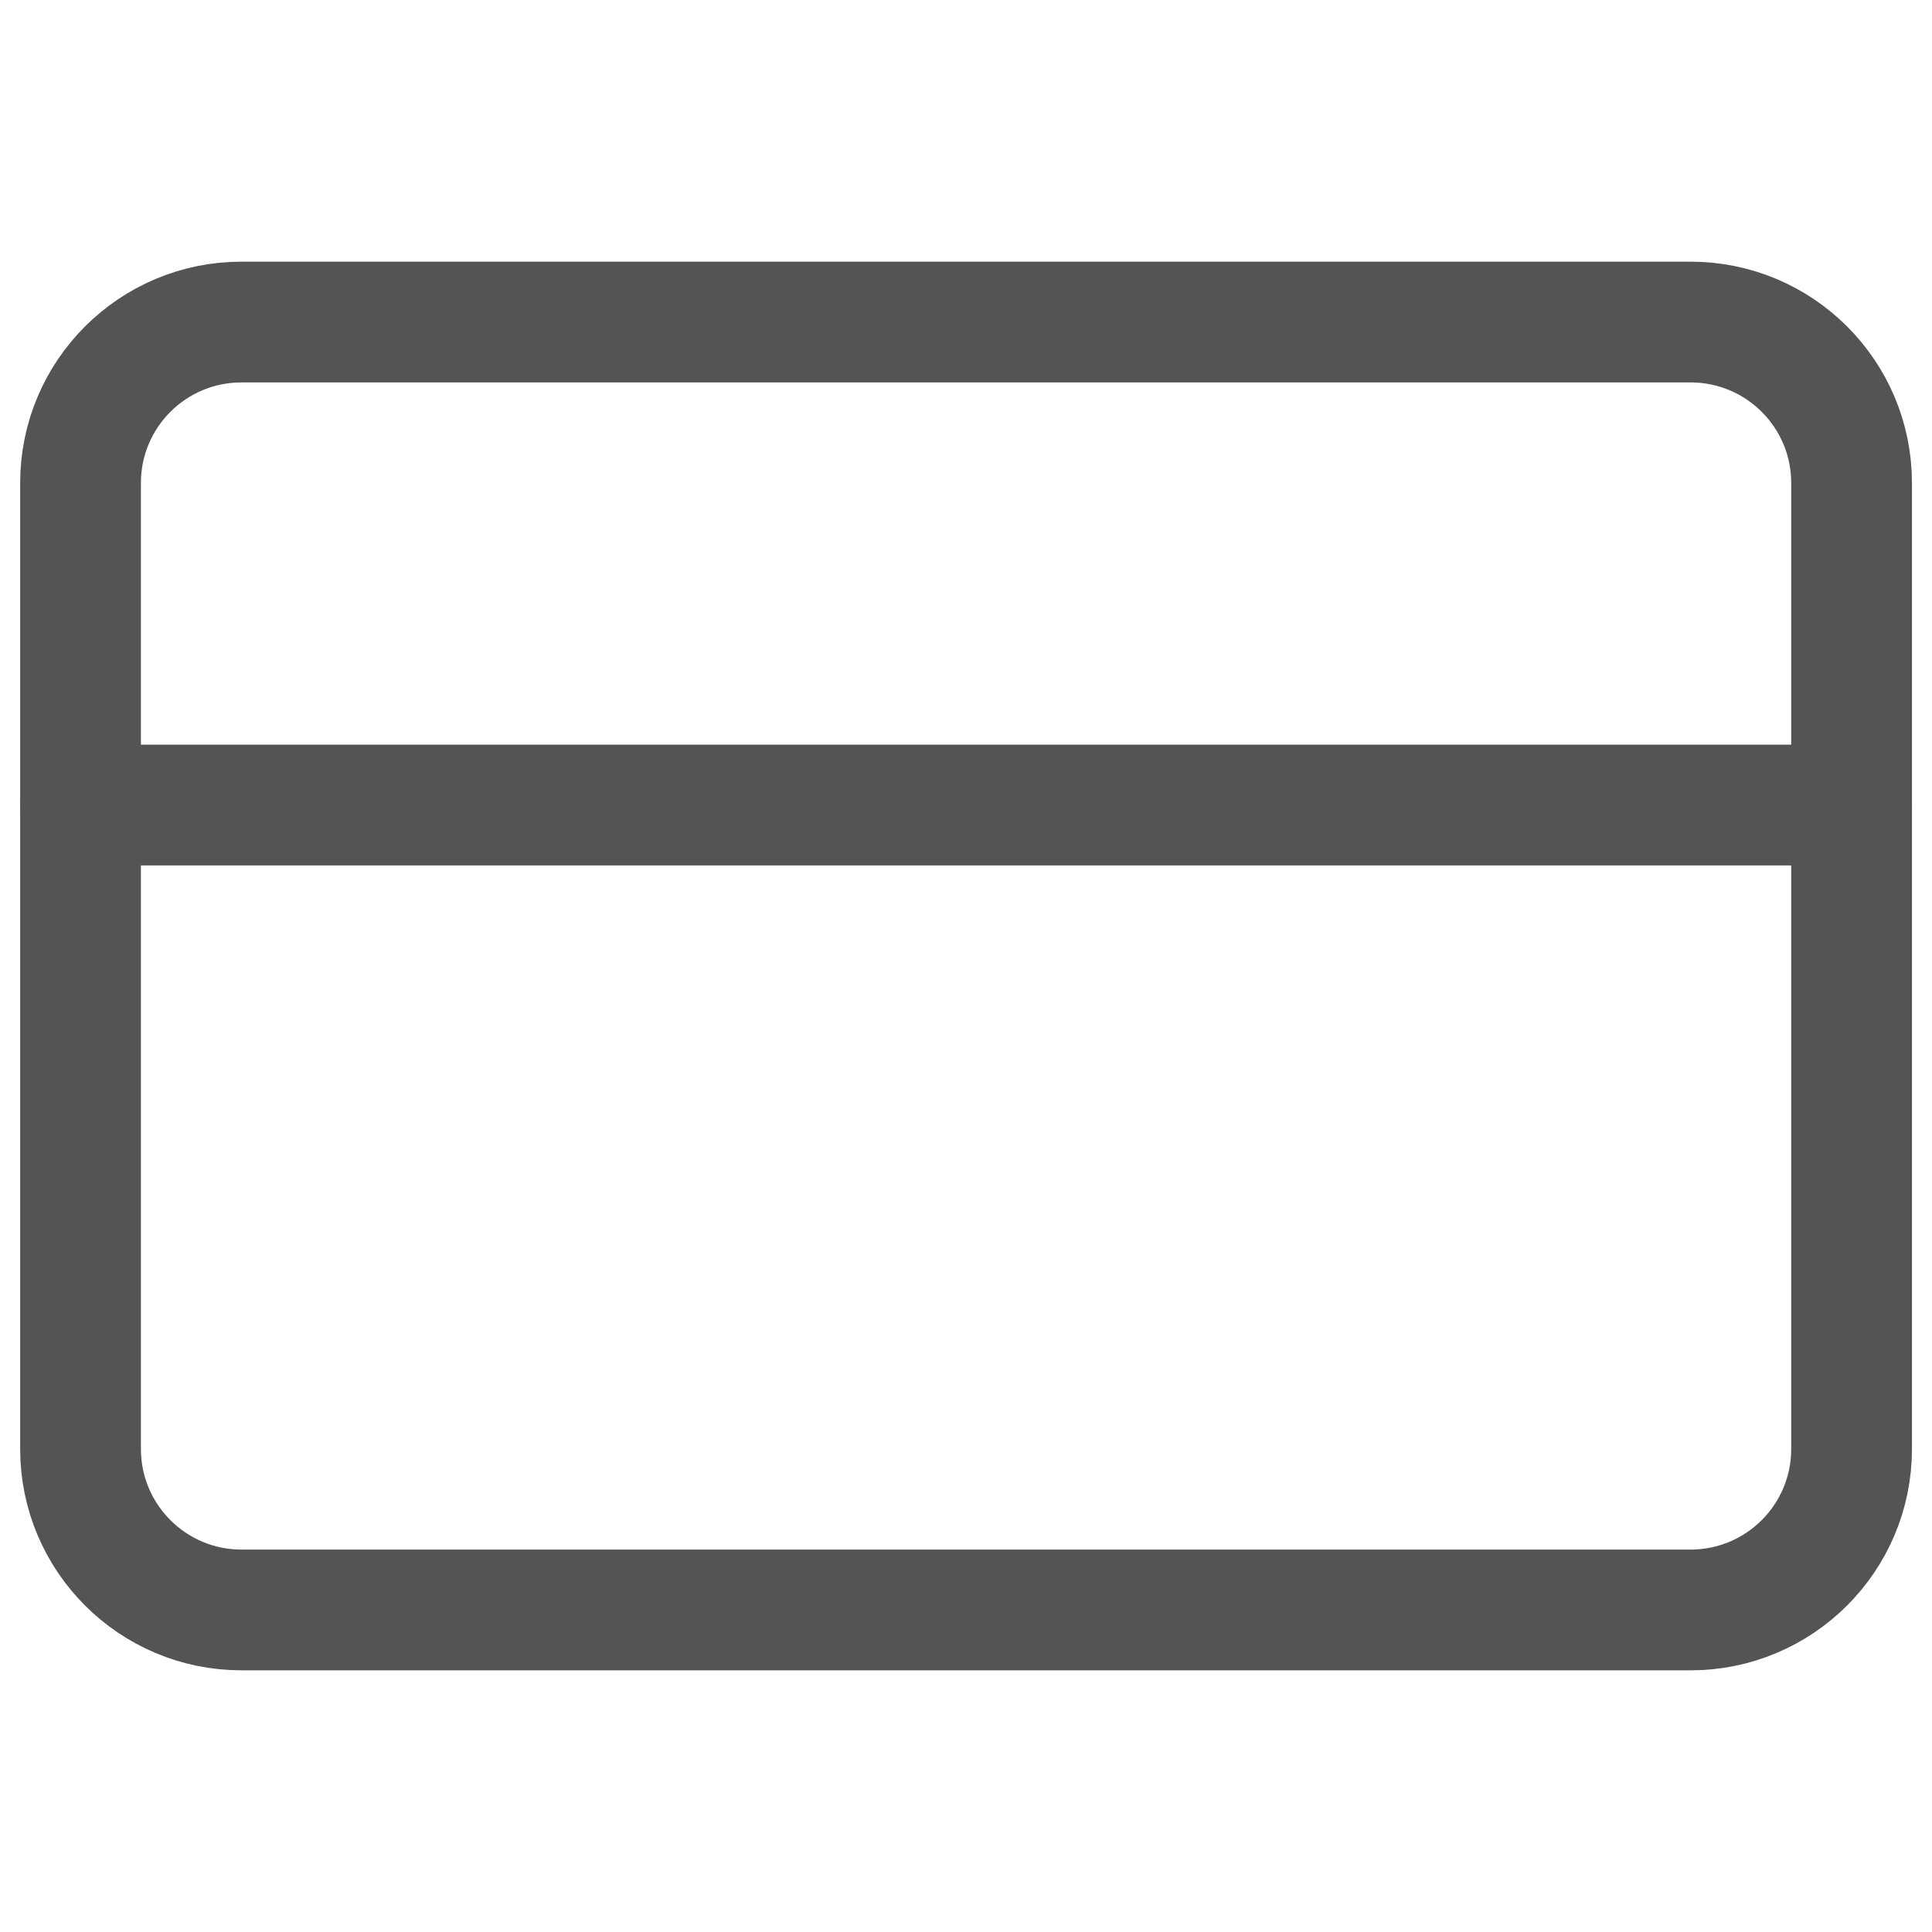 <svg width="16" height="16" viewBox="0 0 16 16" fill="none" xmlns="http://www.w3.org/2000/svg">
<g clip-path="url(#clip0)">
<path d="M14 2.667L2 2.667C1.264 2.667 0.667 3.263 0.667 4L0.667 12C0.667 12.736 1.264 13.333 2 13.333L14 13.333C14.737 13.333 15.334 12.736 15.334 12L15.334 4C15.334 3.263 14.737 2.667 14 2.667Z" stroke="#545454" stroke-linecap="round" stroke-linejoin="round"/>
<path d="M0.667 6.667L15.334 6.667" stroke="#545454" stroke-linecap="round" stroke-linejoin="round"/>
</g>
<defs>
<clipPath id="clip0">
<rect width="16" height="16" fill="white"/>
</clipPath>
</defs>
</svg>
